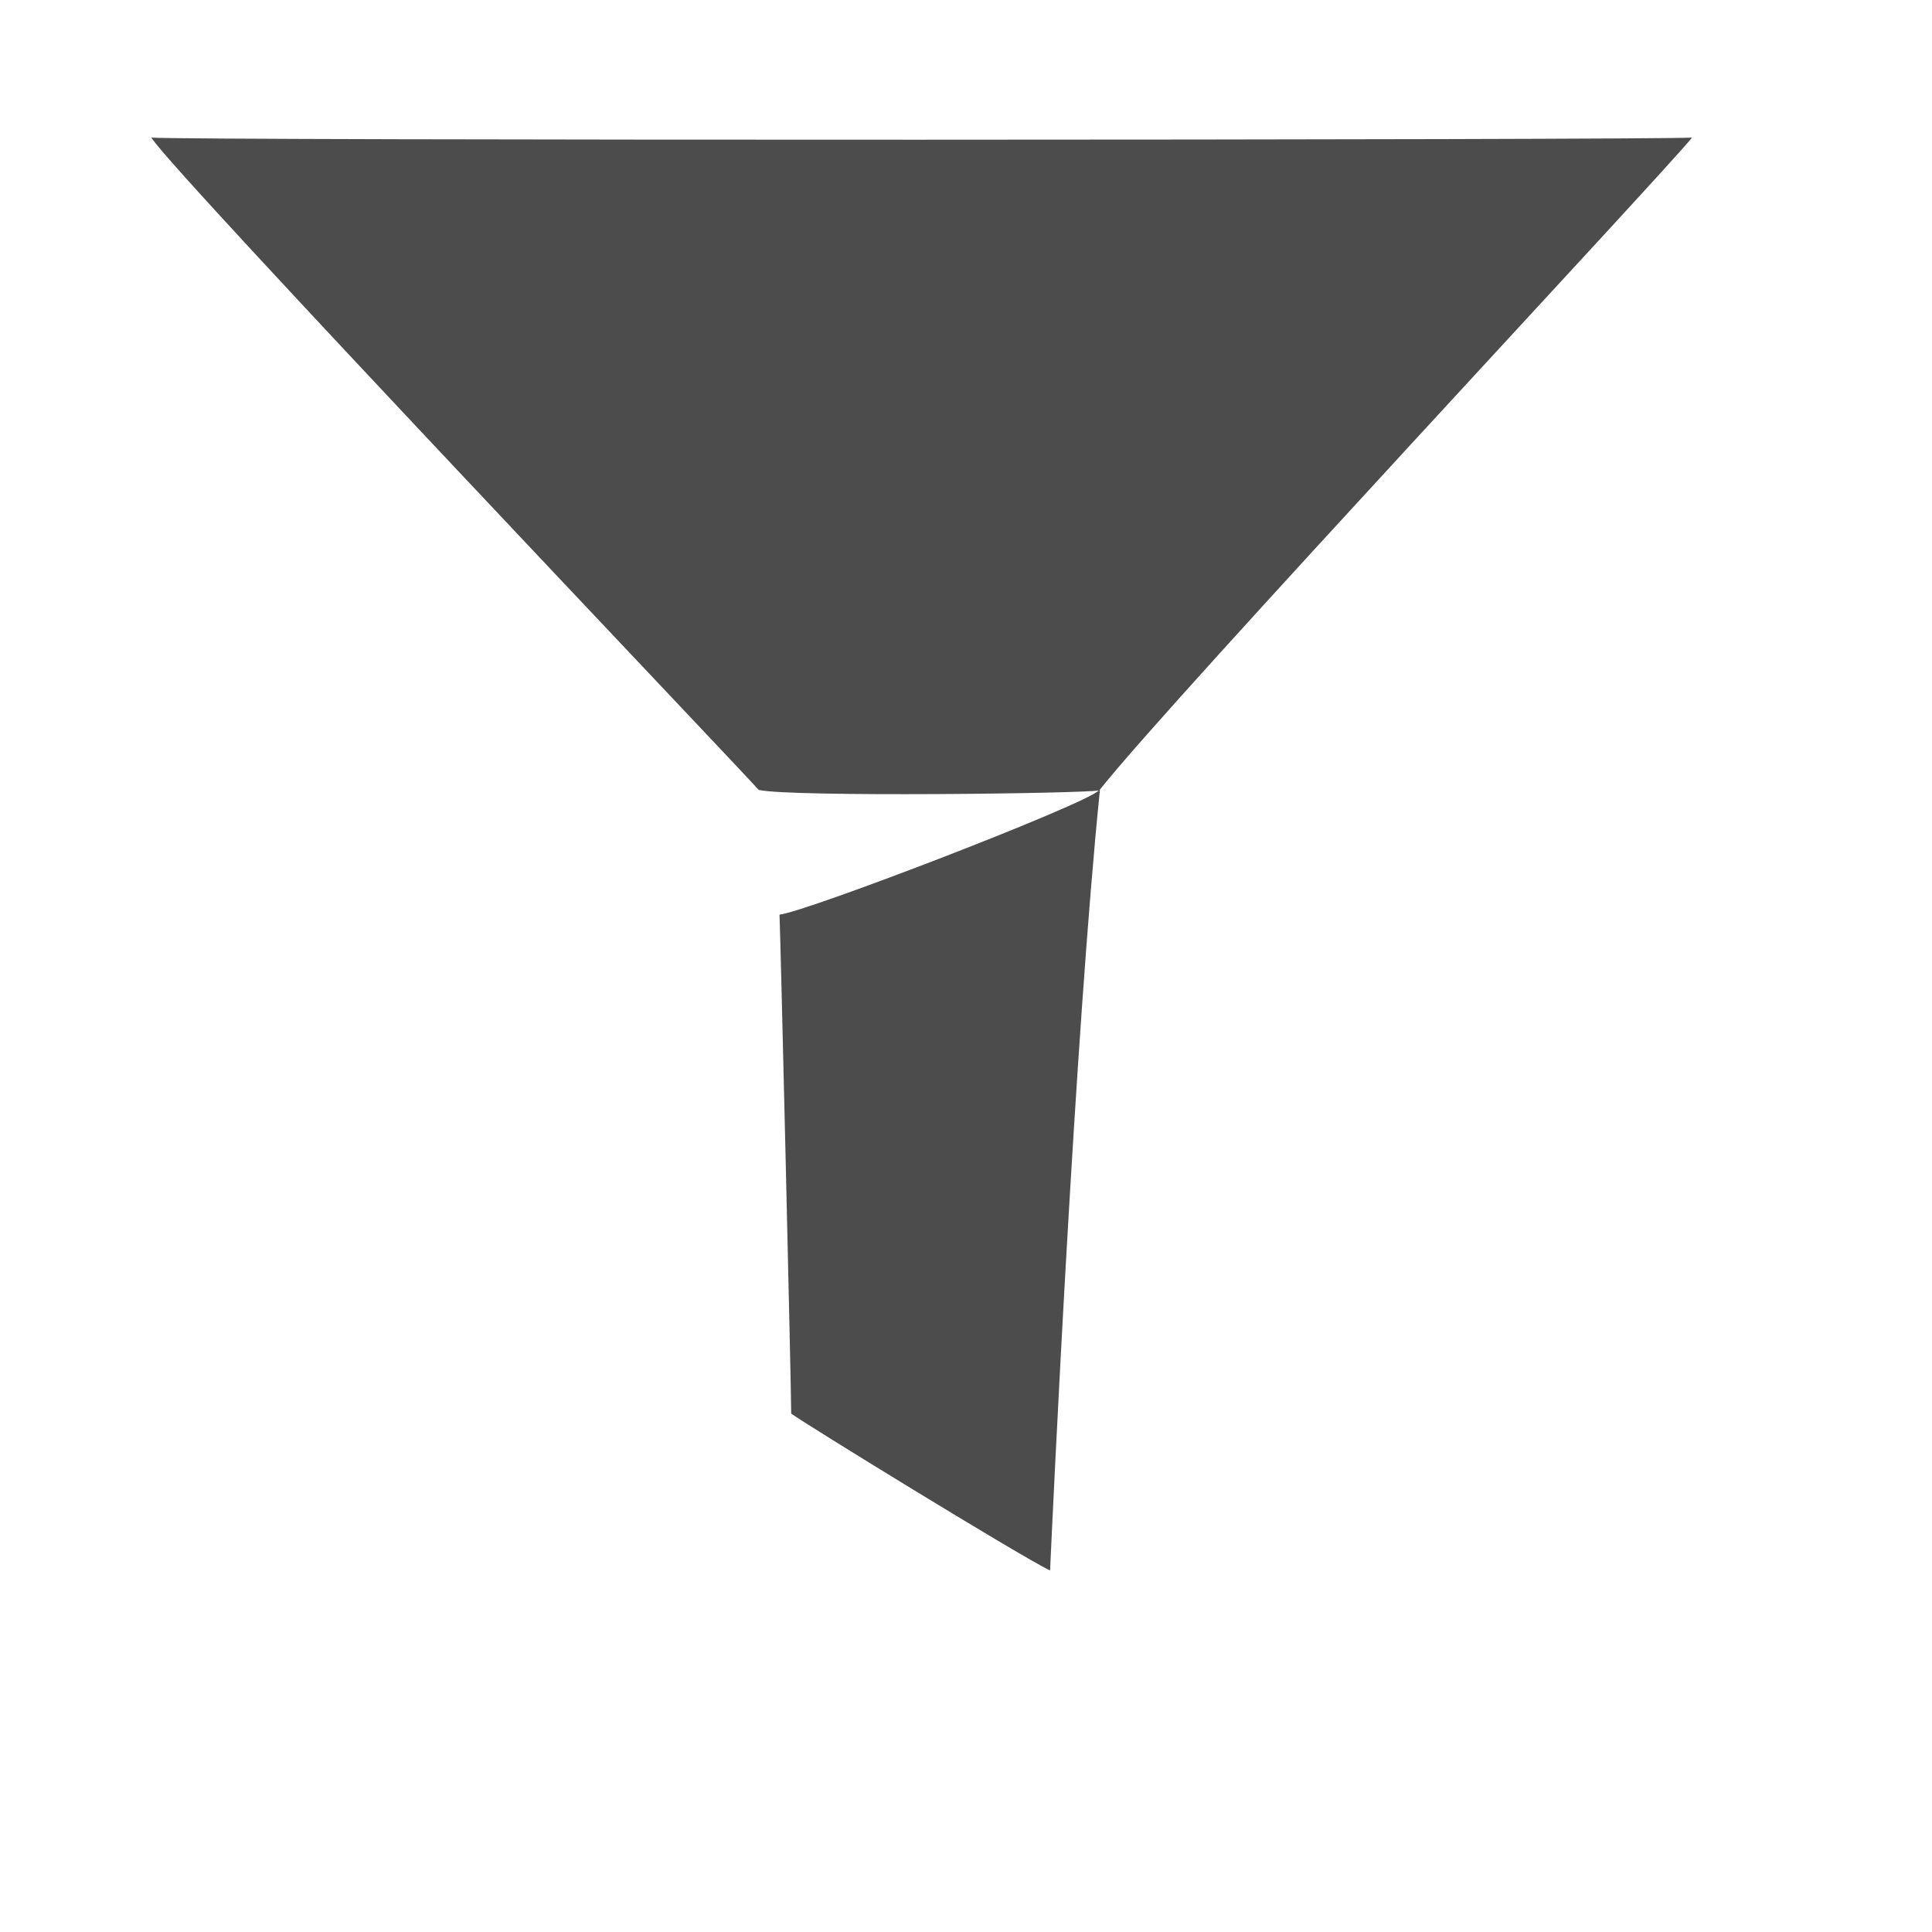 <?xml version="1.0" standalone="no"?>
<!DOCTYPE svg PUBLIC "-//W3C//DTD SVG 20010904//EN" "http://www.w3.org/TR/2001/REC-SVG-20010904/DTD/svg10.dtd">
<!-- Created using Karbon, part of Calligra: http://www.calligra.org/karbon -->
<svg xmlns="http://www.w3.org/2000/svg" xmlns:xlink="http://www.w3.org/1999/xlink" width="38.4pt" height="38.4pt">
<defs/>
<g id="layer1">
  <path id="shape0" transform="translate(4.01, 3.646)" fill="#4c4c4c" stroke="#003bc3" stroke-width="0" stroke-linecap="square" stroke-linejoin="miter" stroke-miterlimit="2.013" d="M0 0C0.718 0.081 39.867 0.069 40.831 0C40.061 0.961 27.052 14.861 25.14 17.277C24.476 23.8 23.89 36.388 23.818 37.975C22.964 37.556 17.254 34.044 16.958 33.815C16.95 32.838 16.678 21.309 16.648 20.593C17.377 20.512 24.787 17.661 25.109 17.301C24.733 17.383 16.954 17.482 16.097 17.288C15.428 16.539 0.643 0.999 0.016 0.021Z"/>
 </g>
</svg>
